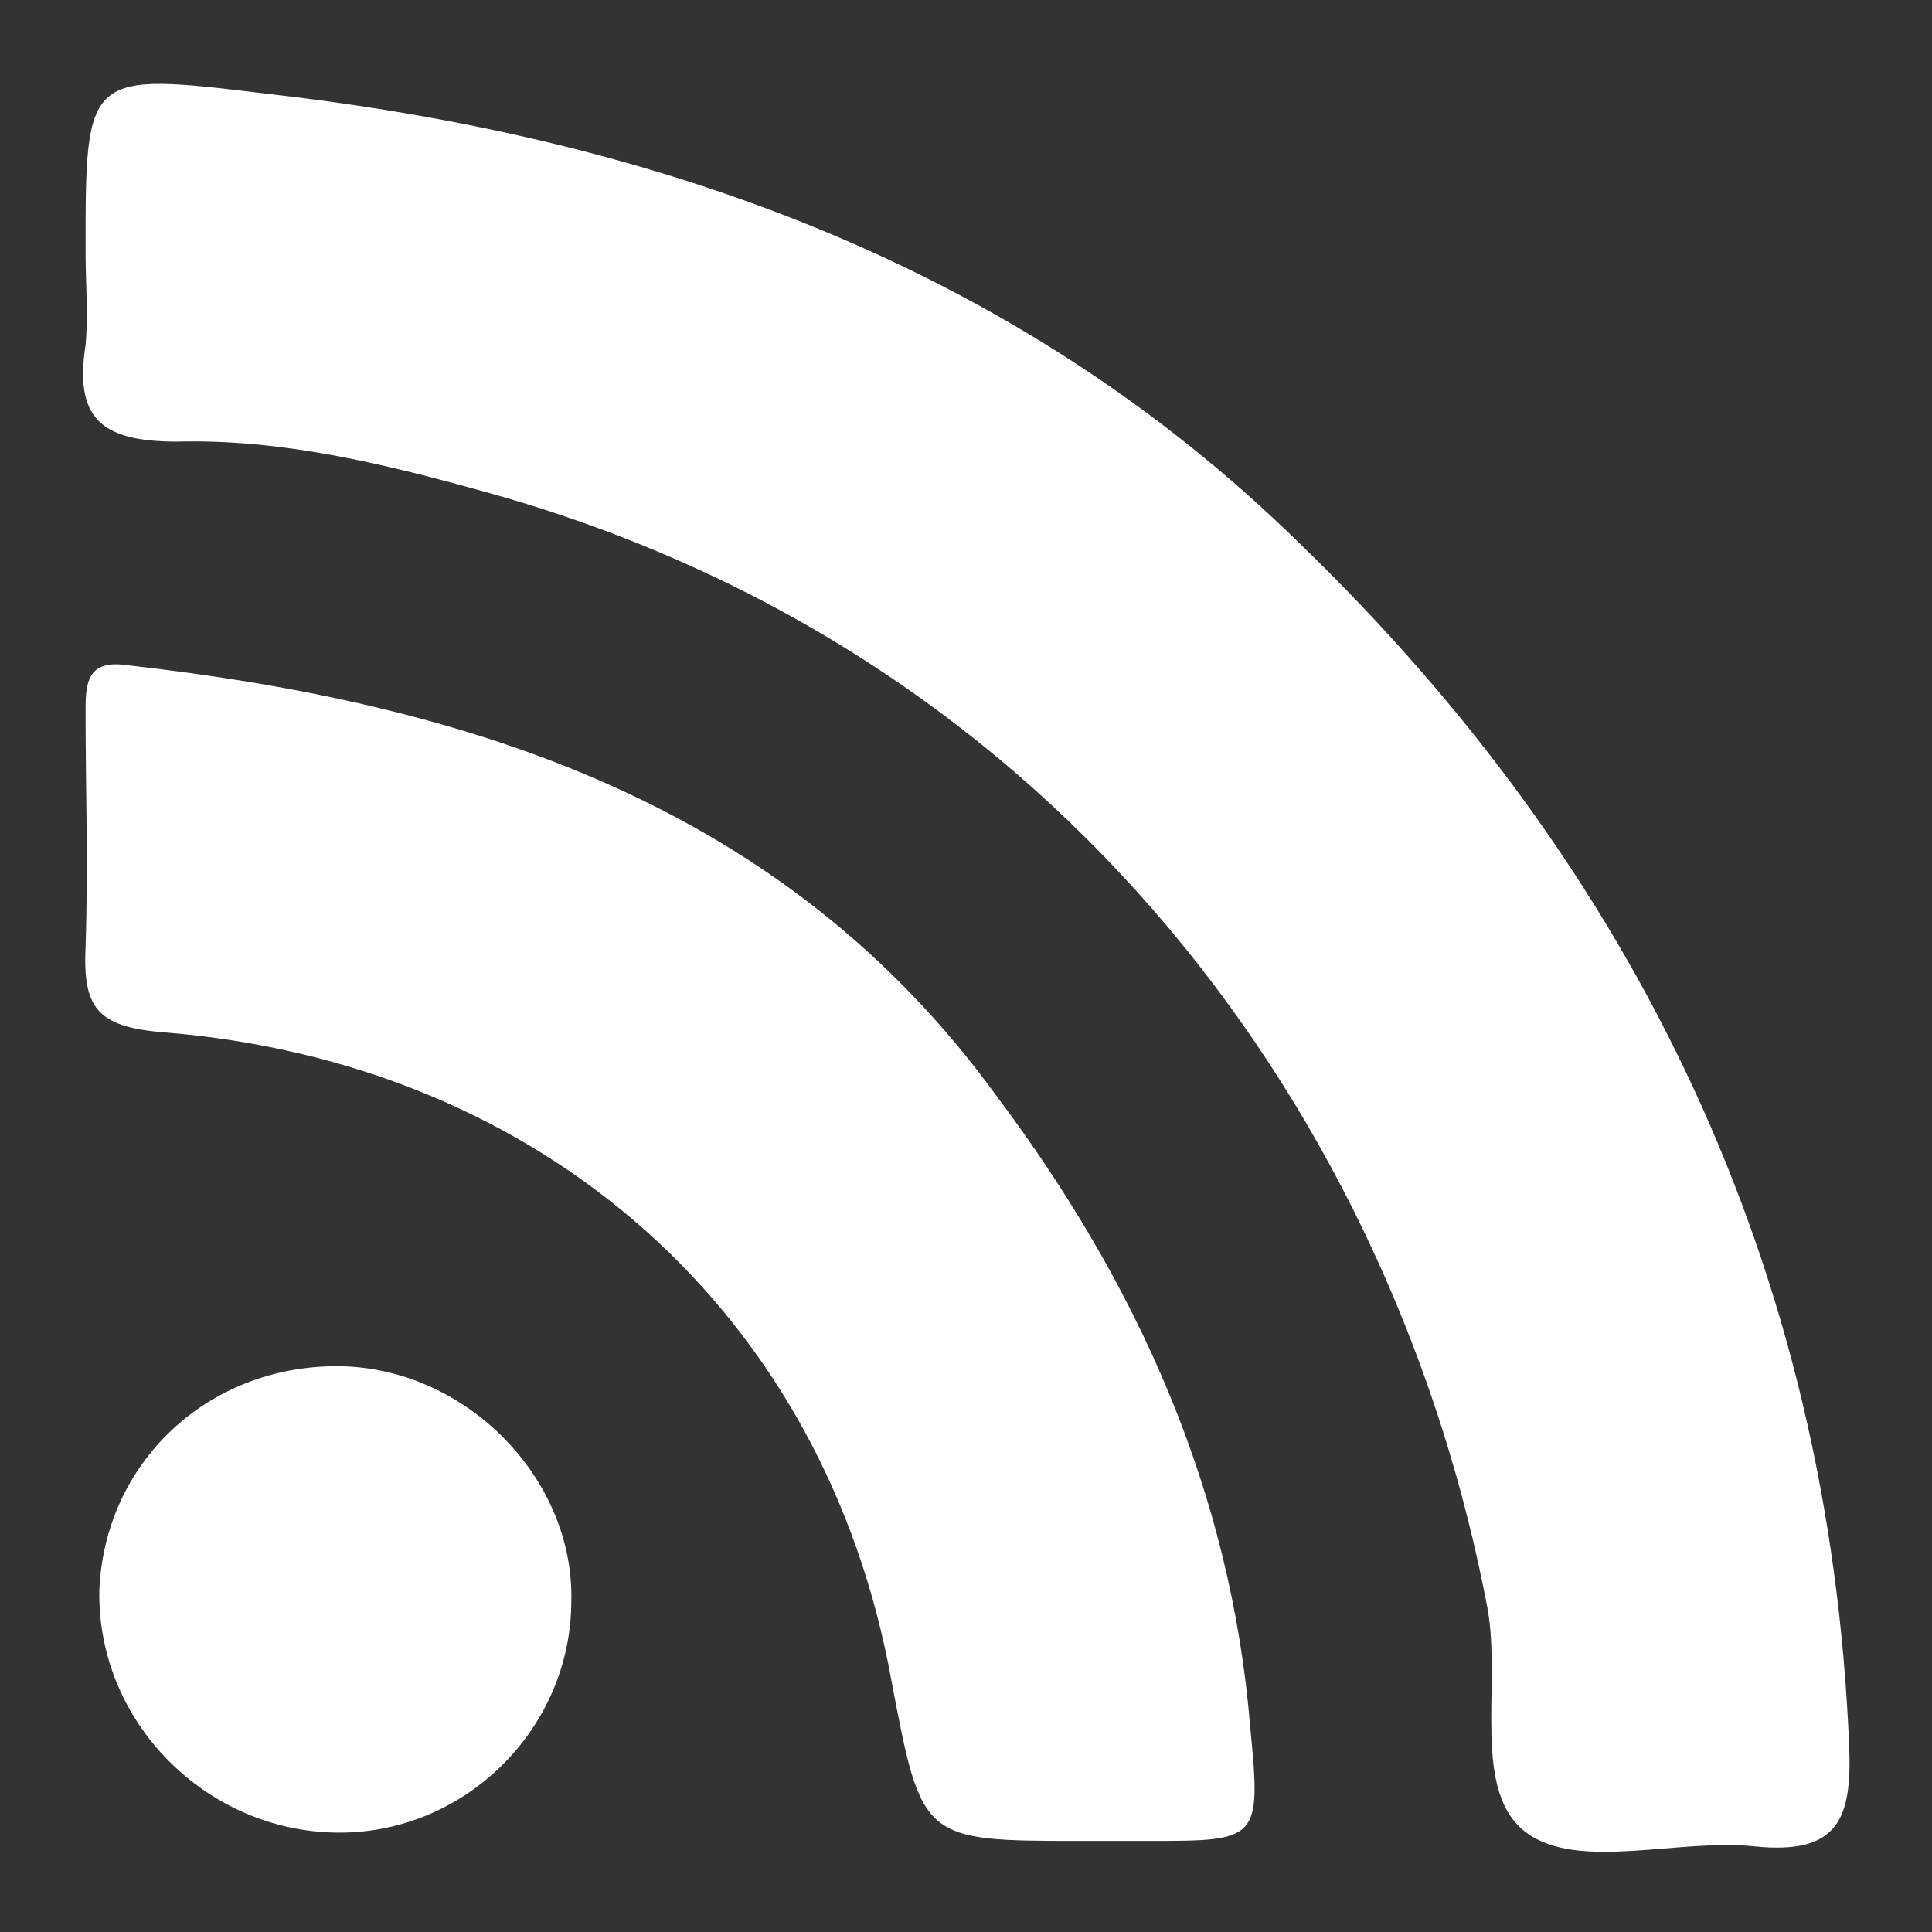 <?xml version="1.0" encoding="utf-8"?>
<!-- Generator: Adobe Illustrator 17.1.0, SVG Export Plug-In . SVG Version: 6.00 Build 0)  -->
<!DOCTYPE svg PUBLIC "-//W3C//DTD SVG 1.1//EN" "http://www.w3.org/Graphics/SVG/1.1/DTD/svg11.dtd">
<svg version="1.1" id="Слой_1" xmlns="http://www.w3.org/2000/svg" xmlns:xlink="http://www.w3.org/1999/xlink" x="0px" y="0px"
	 viewBox="0 0 70 70" enable-background="new 0 0 70 70" xml:space="preserve">
<rect x="0" y="0" width="70" height="70" fill="#333333" stroke="none"/>
<path fill="#FFFFFF" d="M3.1,9.1c0,1.1,0.1,2.3,0,3.4C2.7,15.1,3.6,16,6.4,16c3.8-0.1,7.5,0.8,11.1,1.8c21.1,5.8,33.1,23,36.4,40.5
	c0.5,2.8-0.6,6.6,1.4,8.1c1.9,1.4,5.5,0.2,8.3,0.5c3,0.3,3.5-1,3.4-3.6C66.3,46,59.3,31.5,47.1,19.7C36.8,9.6,23.8,5,9.7,3.4
	C3.1,2.6,3.1,2.6,3.1,9.1z M39.2,66.7c0.8,0,1.6,0,2.4,0c4,0,4.1,0,3.7-4.1c-0.7-8.6-4.1-16.1-9.2-22.9C28.4,29.1,17,25.5,4.6,24.1
	c-1.4-0.2-1.5,0.6-1.5,1.6c0,2.9,0.1,5.7,0,8.6c-0.1,2.2,0.4,2.9,2.8,3.1c13.8,1.1,24,10.2,26.4,23.5C33.4,66.7,33.4,66.7,39.2,66.7
	z M12.2,49.5c-4.7,0-8.4,3.5-8.6,8.1c-0.1,4.8,3.9,8.8,8.7,8.8c4.6,0,8.4-3.8,8.4-8.4C20.8,53.5,16.8,49.5,12.2,49.5z"/>
</svg>
